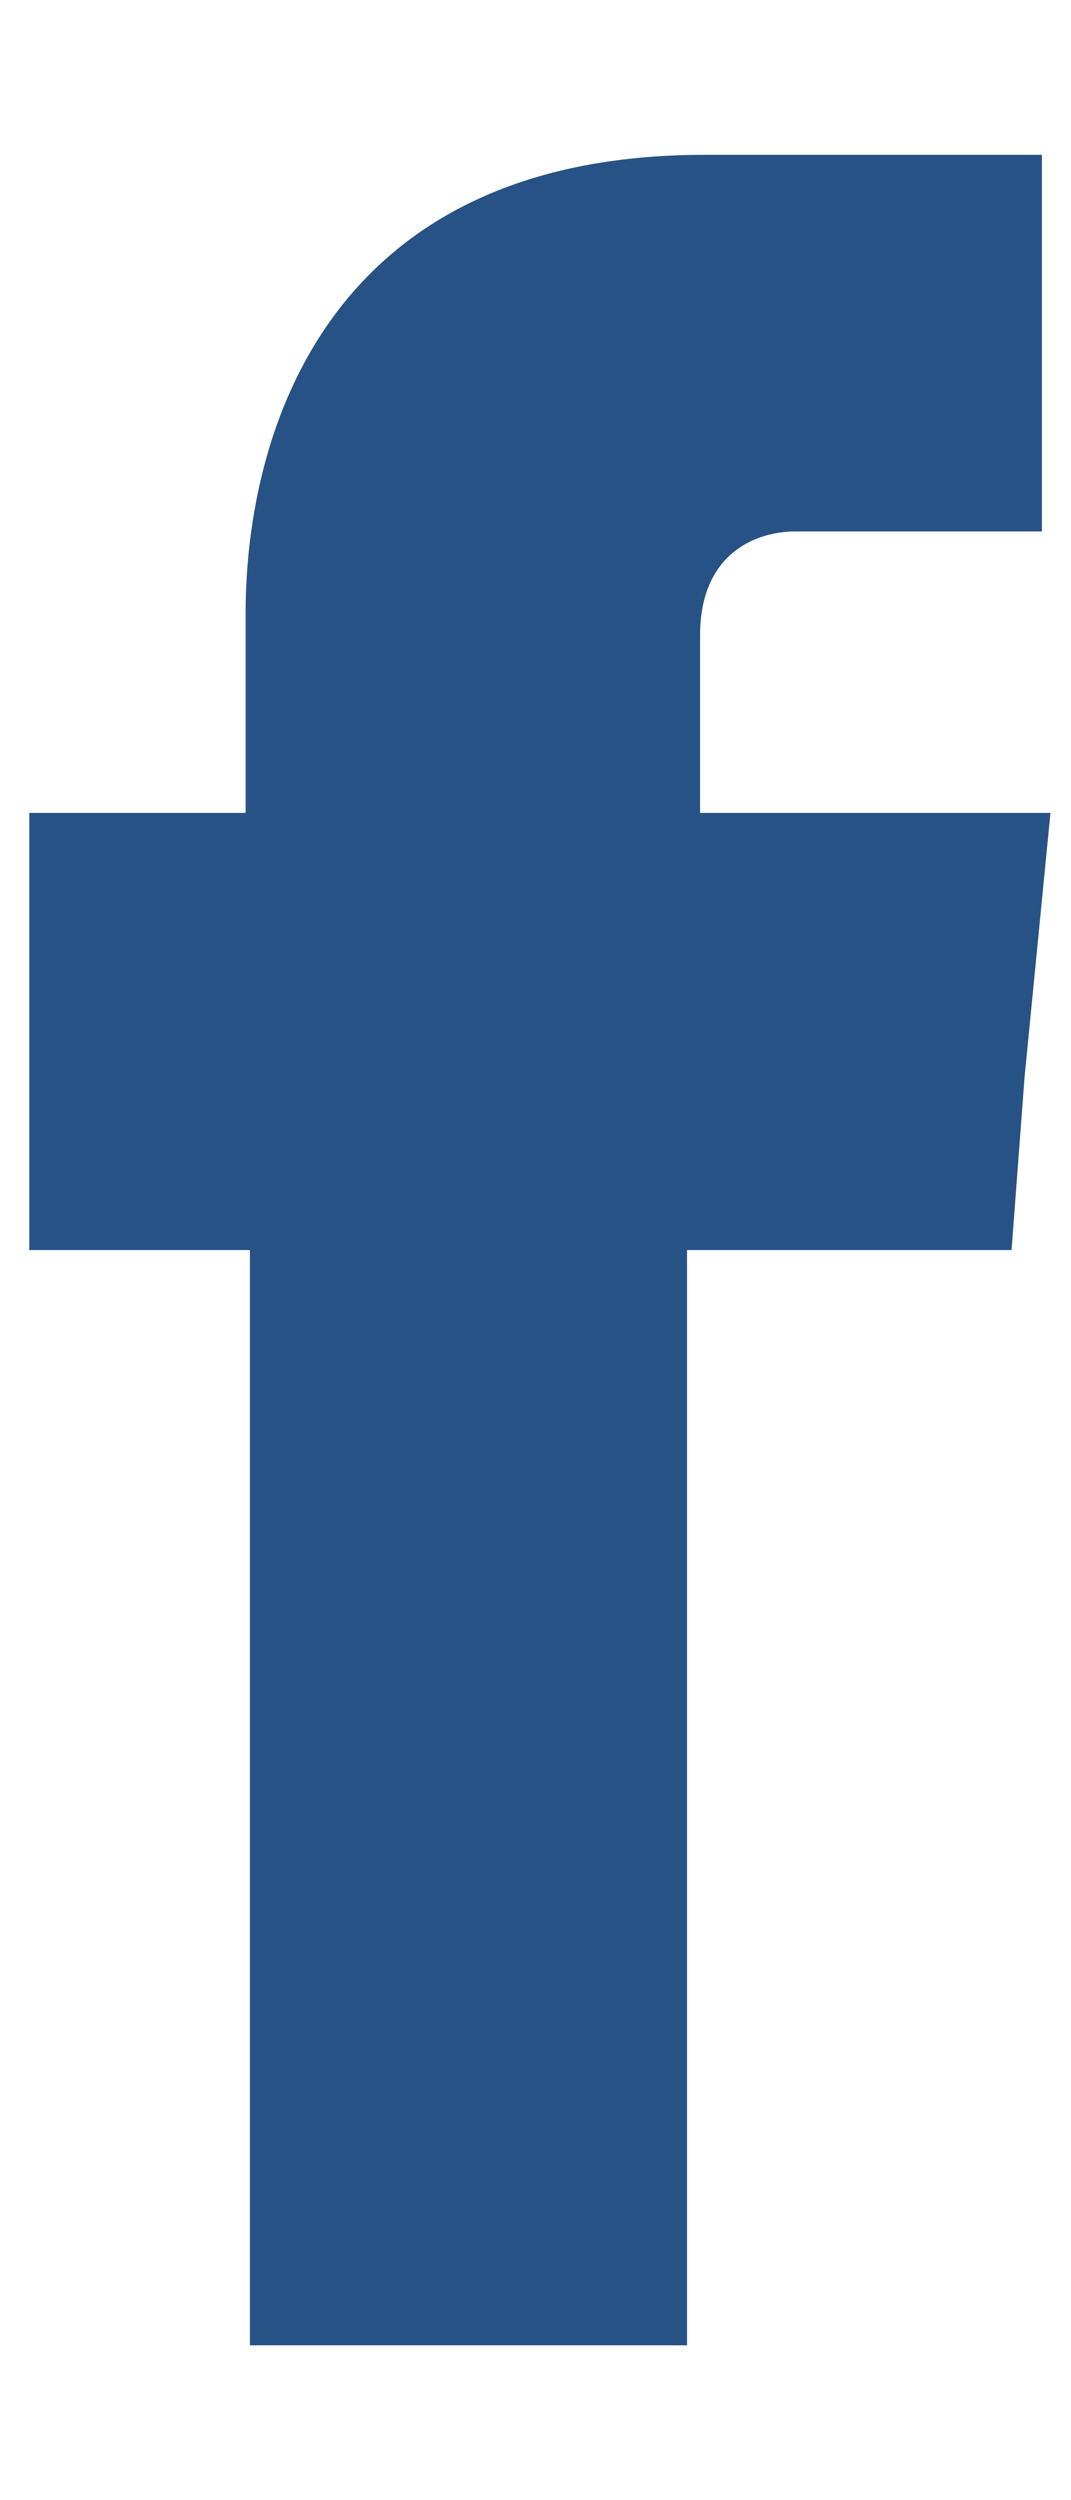 <svg width="6" height="14" viewBox="0 0 6 14" fill="none" xmlns="http://www.w3.org/2000/svg">
<path fill-rule="evenodd" clip-rule="evenodd" d="M3.922 4.552V3.558C3.922 3.097 4.237 2.976 4.455 2.976C4.673 2.976 5.837 2.976 5.837 2.976V0.867H3.946C1.837 0.867 1.376 2.418 1.376 3.436V4.552H0.164V6.03V7H1.4C1.4 9.788 1.4 13.133 1.4 13.133H3.849C3.849 13.133 3.849 9.739 3.849 7H5.667L5.74 6.03L5.885 4.552H3.922Z" fill="#275286"/>
</svg>
